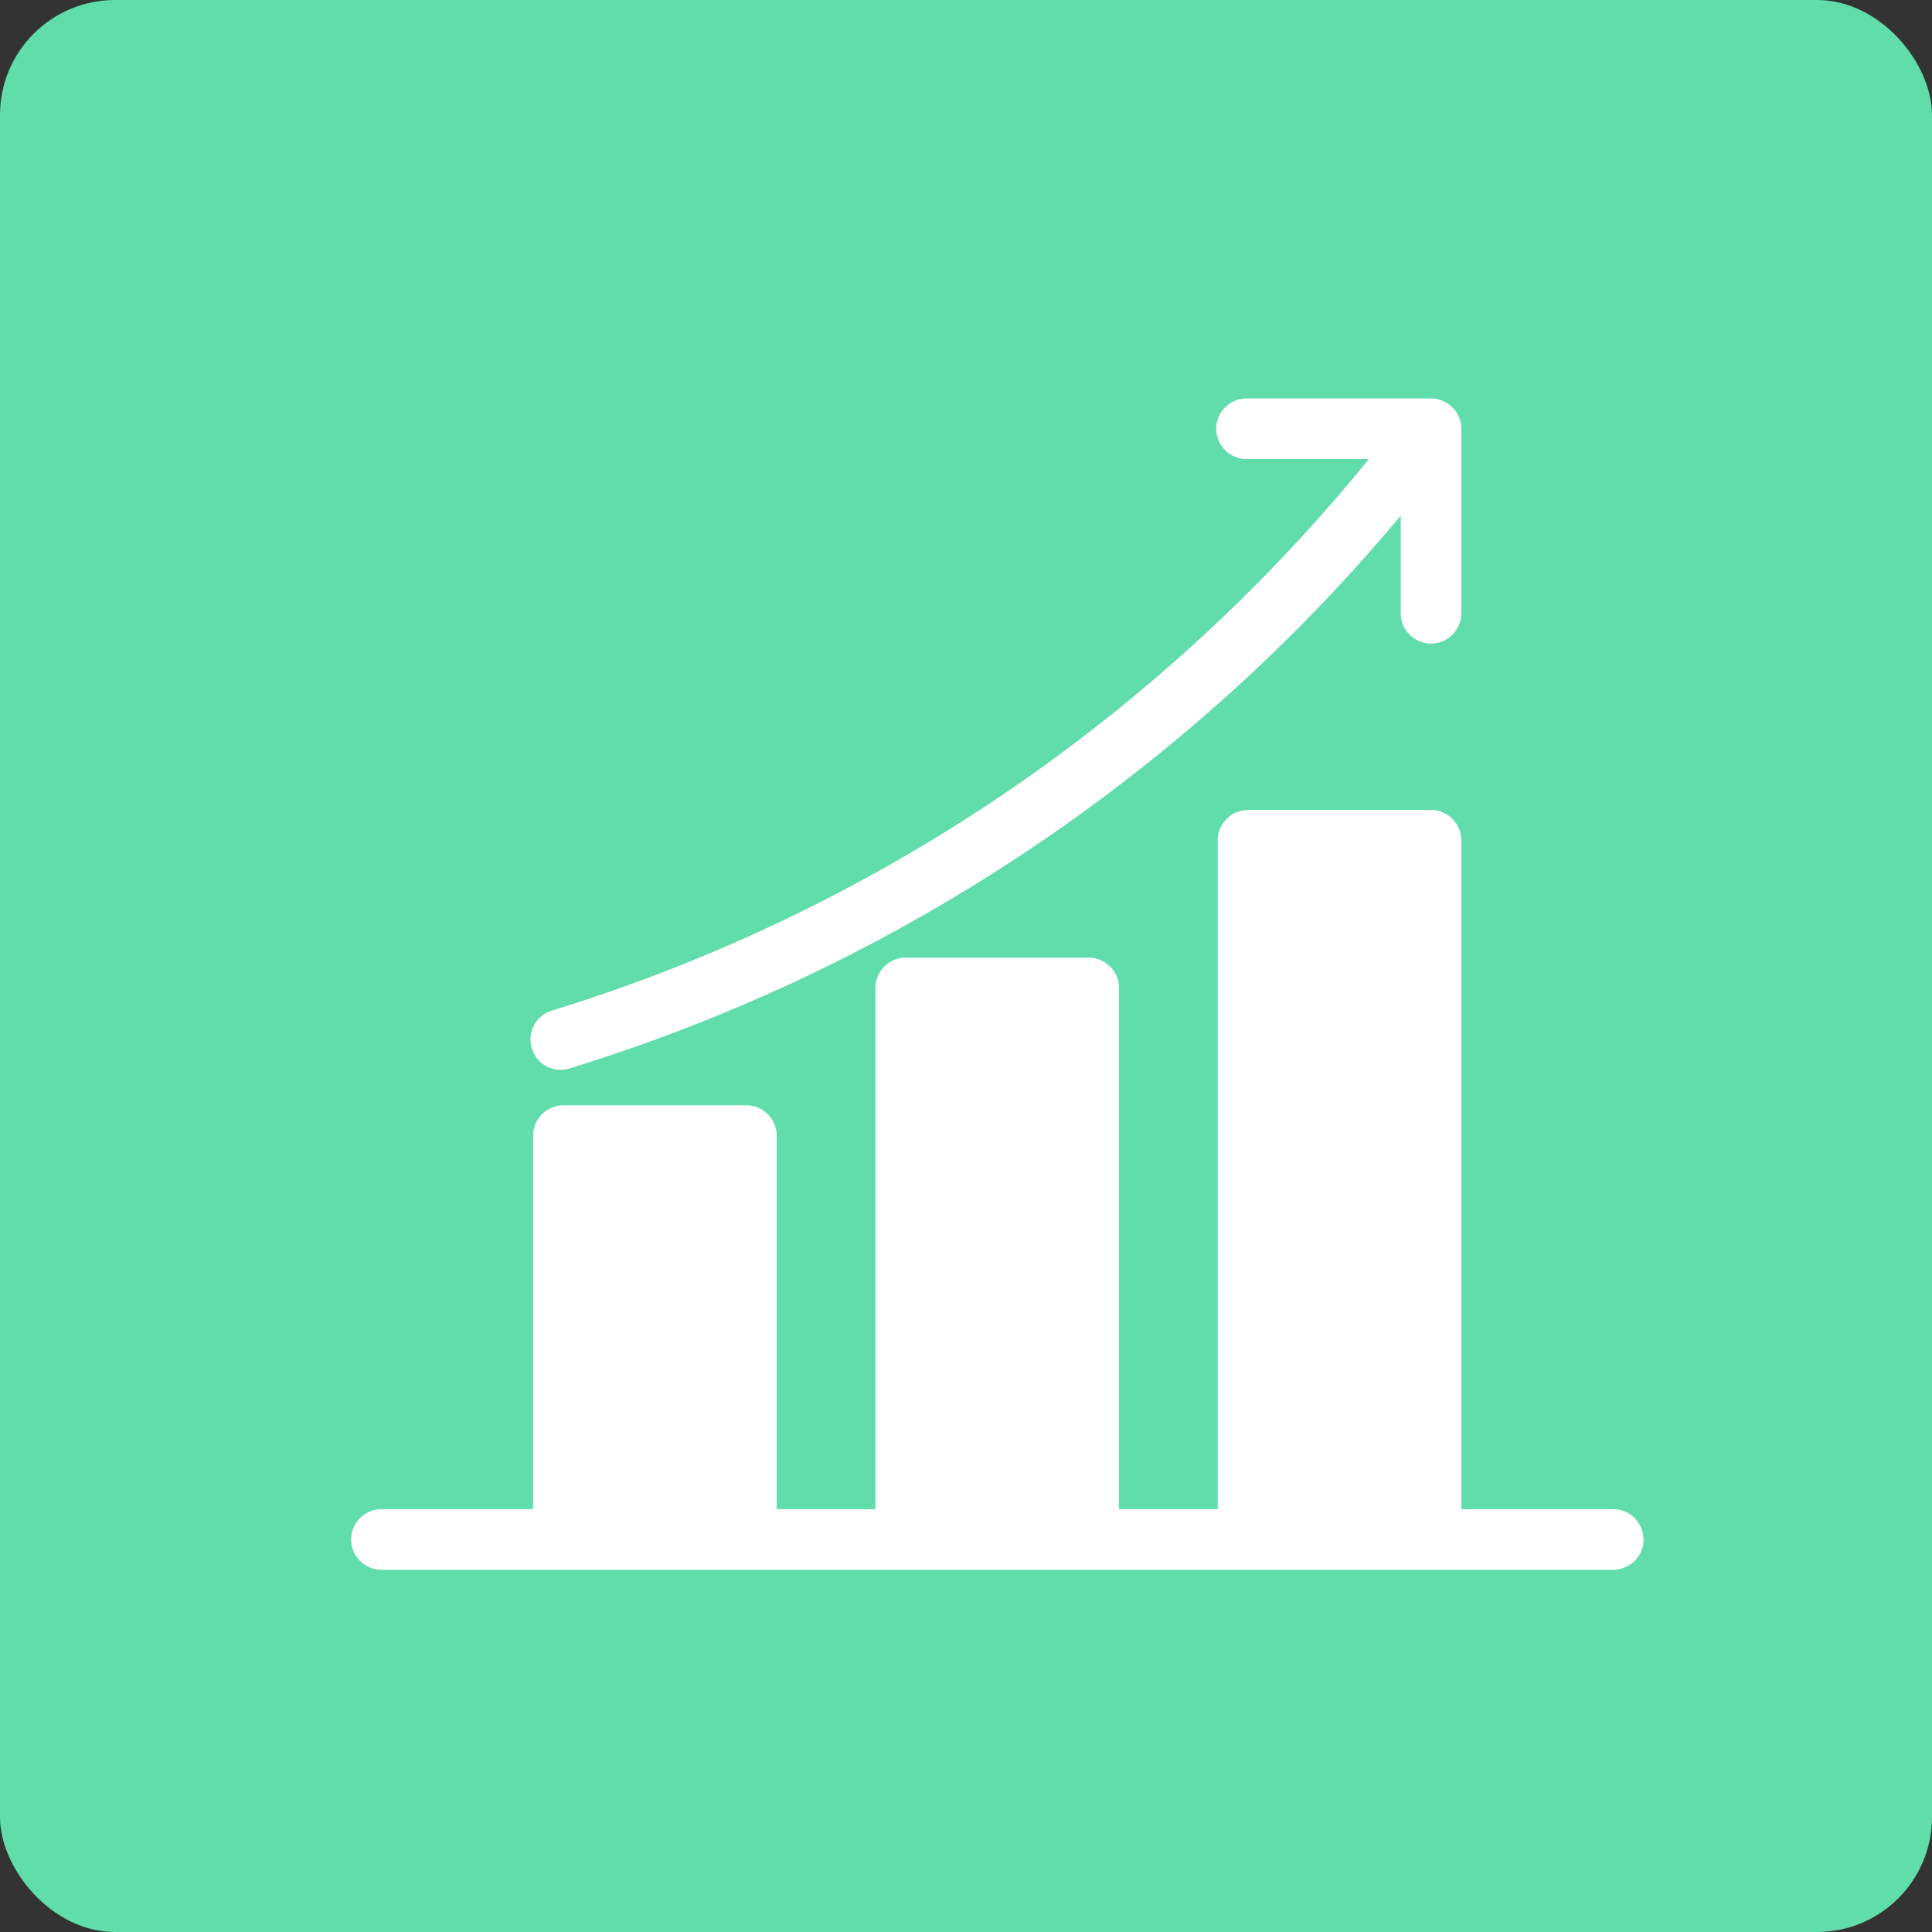 <svg width="84" height="84" viewBox="0 0 84 84" fill="none" xmlns="http://www.w3.org/2000/svg">
<rect x="0" y="0" width="84" height="84" fill="#333333" stroke="none"/>
<rect width="84" height="84" rx="5" fill="#61DCAB"/>
<path fill-rule="evenodd" clip-rule="evenodd" d="M52.944 65.617V36.532C52.944 35.808 53.537 35.215 54.261 35.215H62.218C62.943 35.215 63.535 35.808 63.535 36.532V65.617H70.131C70.856 65.606 71.448 66.198 71.459 66.923C71.47 67.647 70.878 68.24 70.153 68.251H16.583C15.858 68.251 15.266 67.658 15.266 66.934C15.266 66.21 15.858 65.617 16.583 65.617H23.179V49.373C23.179 48.649 23.771 48.056 24.496 48.056H32.453C33.177 48.056 33.77 48.649 33.77 49.373V65.617H38.061V42.953C38.061 42.228 38.654 41.636 39.378 41.636H47.336C48.06 41.636 48.653 42.228 48.653 42.953V65.617H52.944ZM24.759 46.454C32.266 44.149 39.367 40.692 45.821 36.214C51.44 32.307 56.522 27.675 60.901 22.418V26.654C60.89 27.379 61.483 27.971 62.207 27.982C62.931 27.993 63.524 27.401 63.535 26.676V18.642C63.535 17.918 62.943 17.325 62.218 17.325H54.206C53.482 17.314 52.889 17.907 52.878 18.631C52.867 19.356 53.46 19.948 54.184 19.959H59.518C55.139 25.348 50.025 30.09 44.328 34.052C38.094 38.376 31.235 41.712 23.991 43.941C23.3 44.149 22.904 44.884 23.124 45.587C23.343 46.289 24.068 46.673 24.759 46.454Z" fill="white"/>
</svg>
